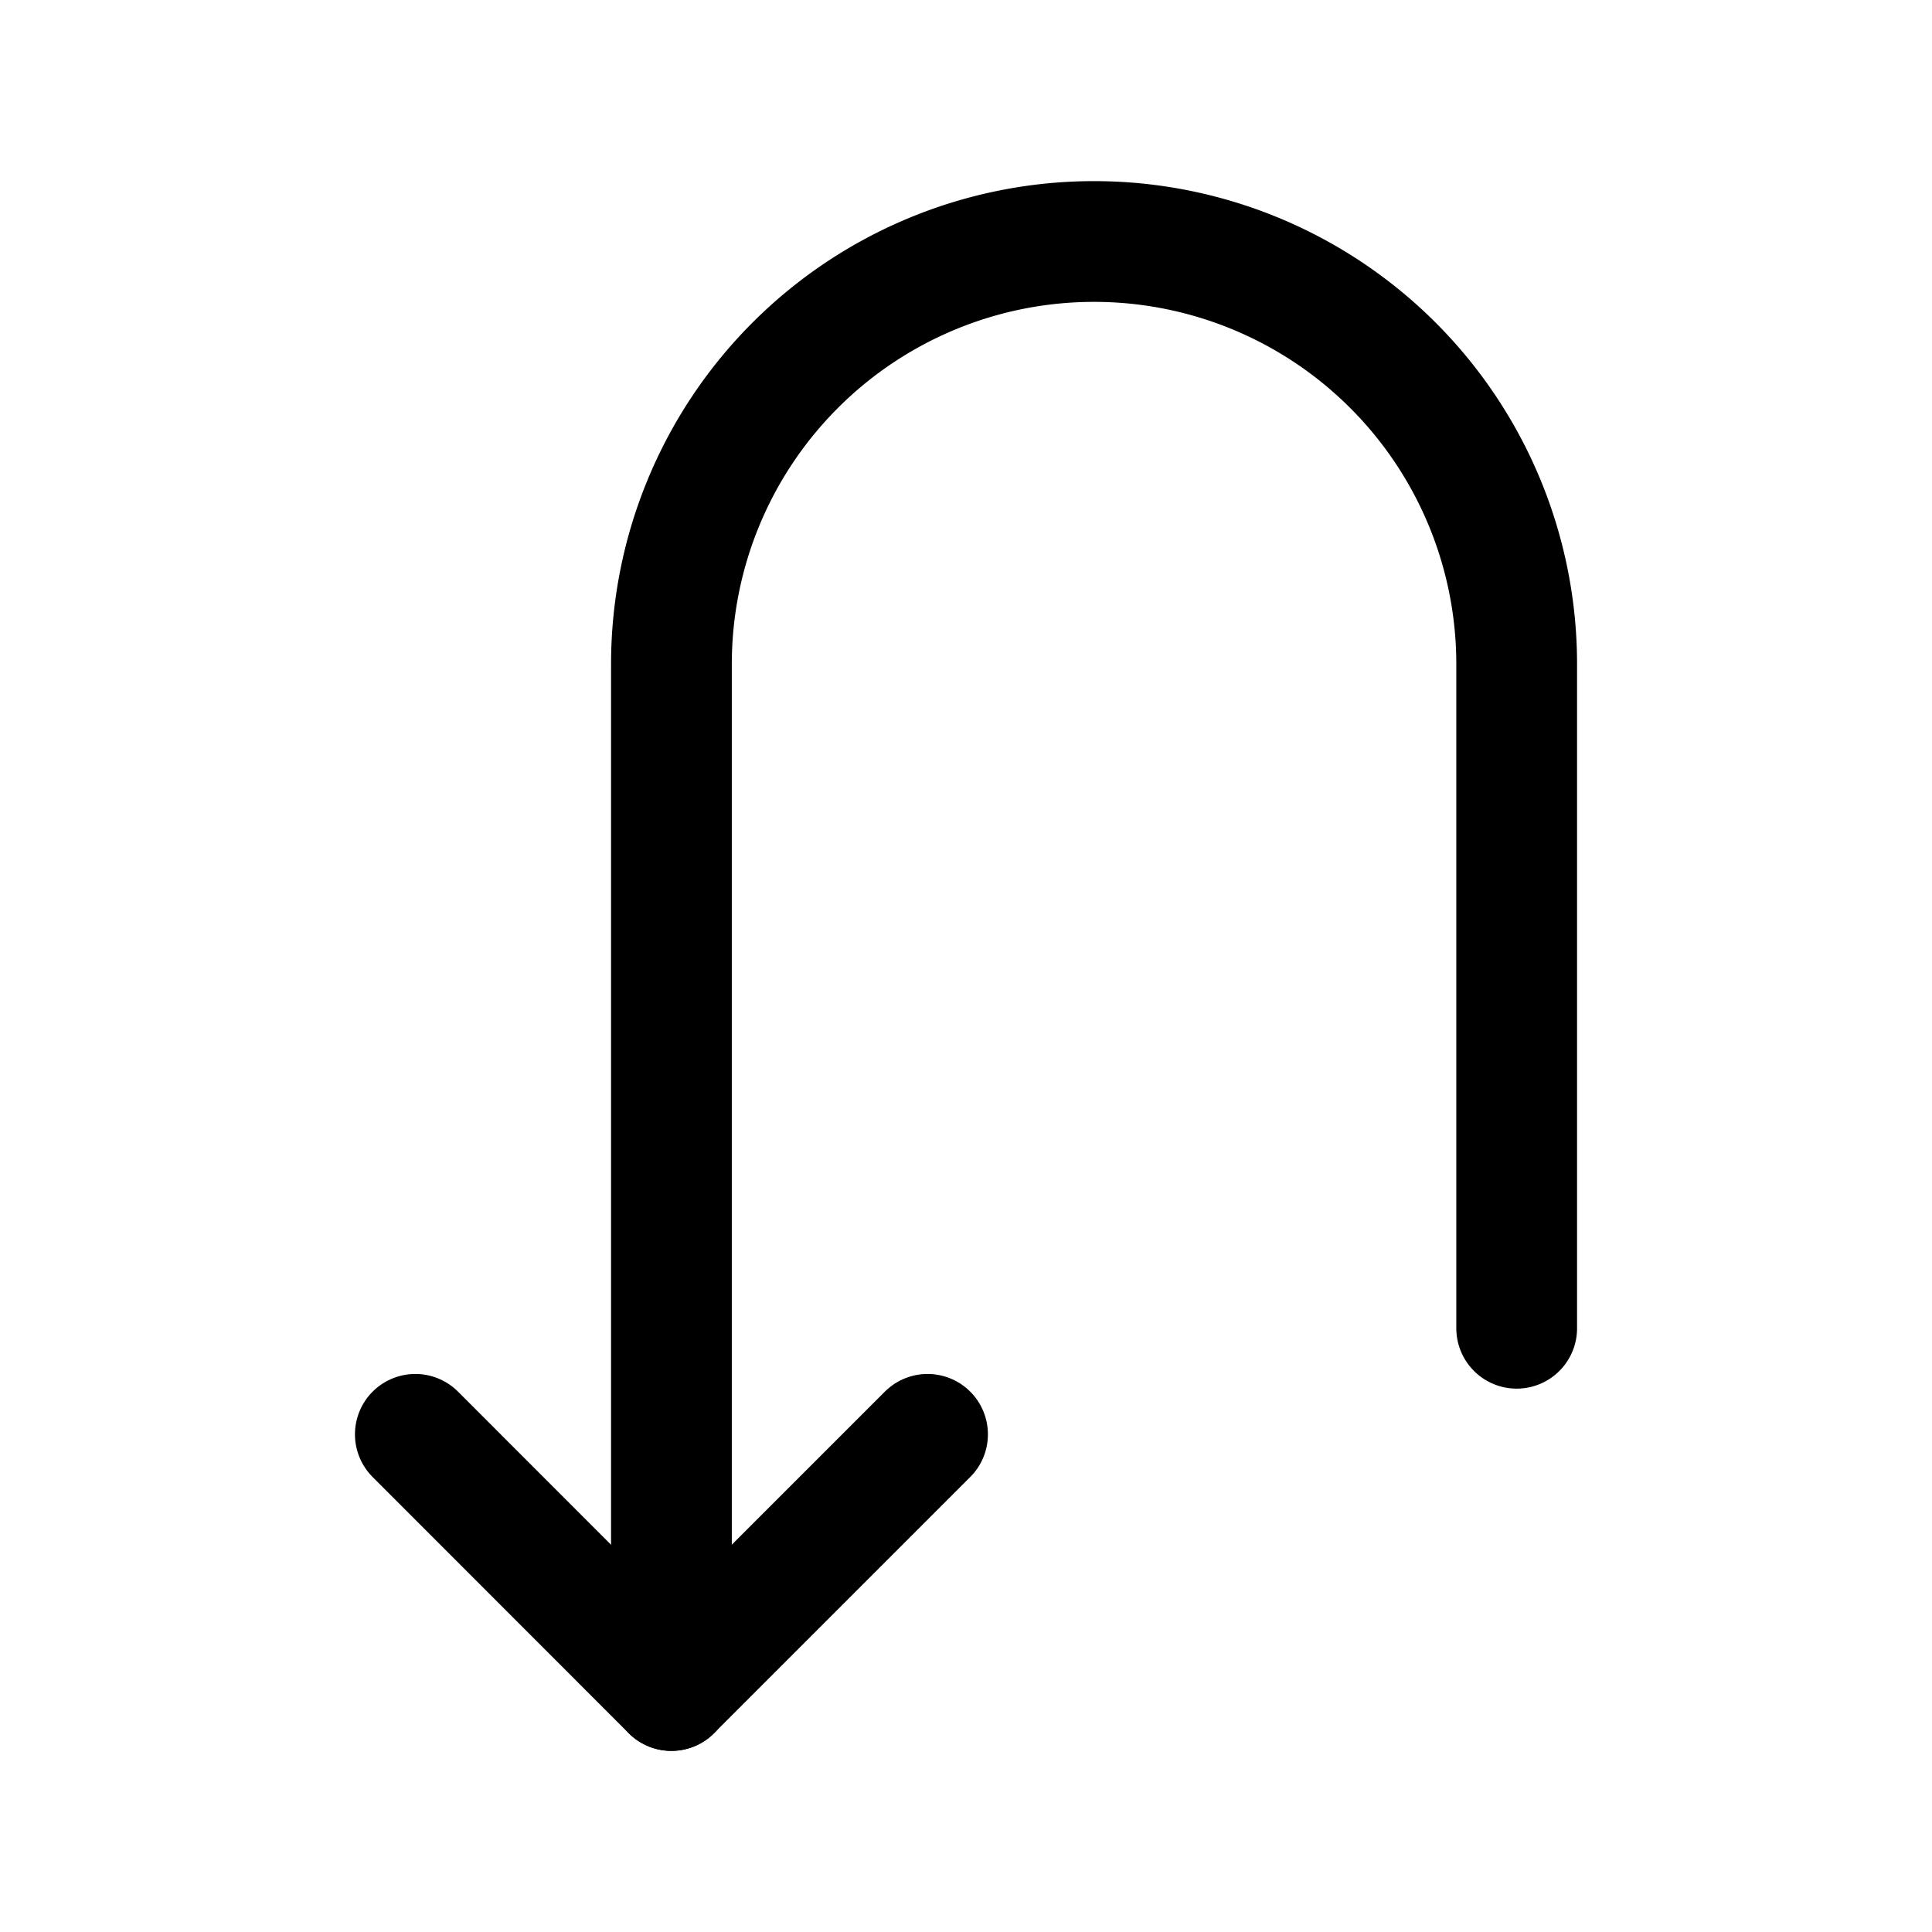 <svg width="32" height="32" fill="none" xmlns="http://www.w3.org/2000/svg"><path d="M25.121 22V11a7 7 0 0 0-7-7h0a7 7 0 0 0-7 7v17" stroke="#000" stroke-width="2" stroke-linecap="round" stroke-linejoin="round"/><path d="M6.879 23.757 11.12 28l4.243-4.243" stroke="#000" stroke-width="2" stroke-linecap="round" stroke-linejoin="round"/></svg>